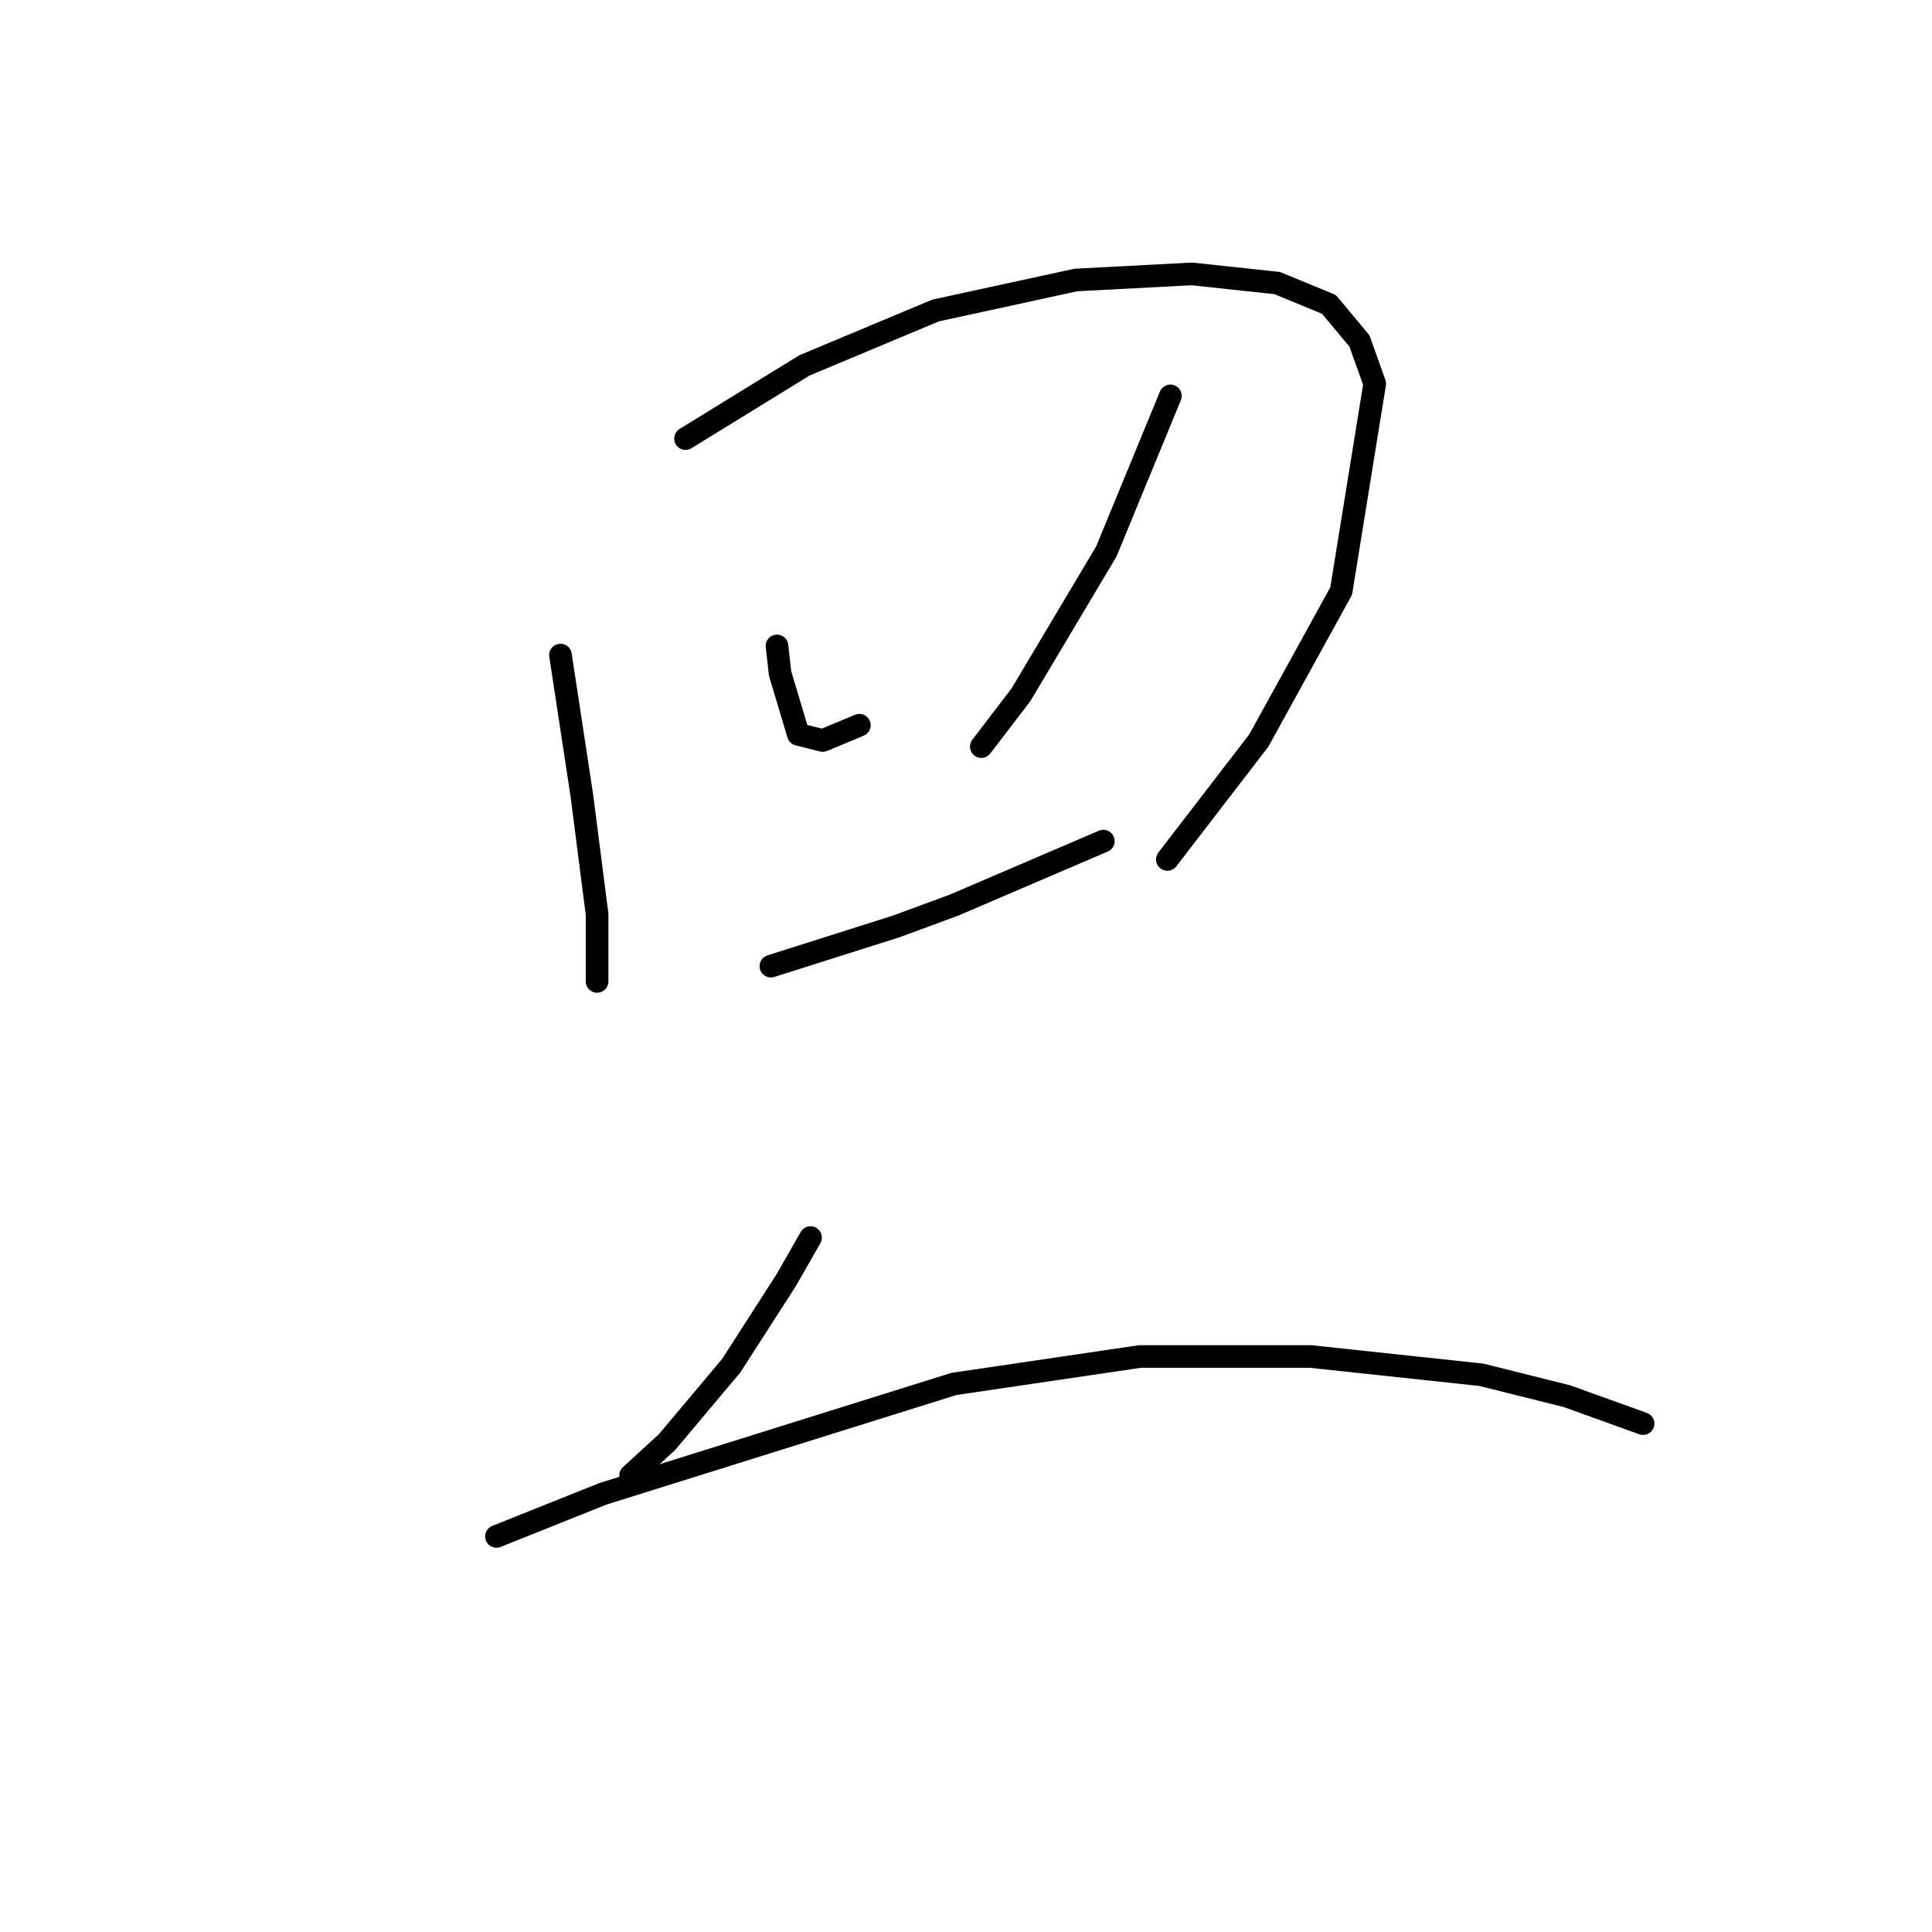 <?xml version="1.0" standalone="no"?>
    <svg width="256" height="256" xmlns="http://www.w3.org/2000/svg" version="1.1">
    <polyline stroke="black" stroke-width="3" stroke-linecap="round" fill="transparent" stroke-linejoin="round" points="74.267 86.804 77.096 105.392 79.116 121.151 79.116 130.041 79.116 130.041 " />
        <polyline stroke="black" stroke-width="3" stroke-linecap="round" fill="transparent" stroke-linejoin="round" points="90.834 58.115 106.594 48.417 123.969 41.143 142.557 37.102 157.912 36.294 169.226 37.506 176.096 40.335 180.137 45.184 182.157 50.841 177.712 78.319 166.802 98.119 154.679 113.878 154.679 113.878 " />
        <polyline stroke="black" stroke-width="3" stroke-linecap="round" fill="transparent" stroke-linejoin="round" points="102.957 85.592 103.361 89.229 105.785 97.311 109.018 98.119 113.867 96.098 113.867 96.098 " />
        <polyline stroke="black" stroke-width="3" stroke-linecap="round" fill="transparent" stroke-linejoin="round" points="155.083 52.457 146.598 73.066 135.283 92.058 130.03 98.927 130.03 98.927 " />
        <polyline stroke="black" stroke-width="3" stroke-linecap="round" fill="transparent" stroke-linejoin="round" points="102.149 128.021 118.716 122.768 126.394 119.939 146.194 111.453 146.194 111.453 " />
        <polyline stroke="black" stroke-width="3" stroke-linecap="round" fill="transparent" stroke-linejoin="round" points="107.402 163.984 104.169 169.641 96.896 180.956 88.41 191.058 83.561 195.503 83.561 195.503 " />
        <polyline stroke="black" stroke-width="3" stroke-linecap="round" fill="transparent" stroke-linejoin="round" points="65.781 203.584 79.924 197.927 126.394 183.38 151.043 179.743 173.671 179.743 196.3 182.168 207.614 184.997 217.716 188.633 217.716 188.633 " />
        </svg>